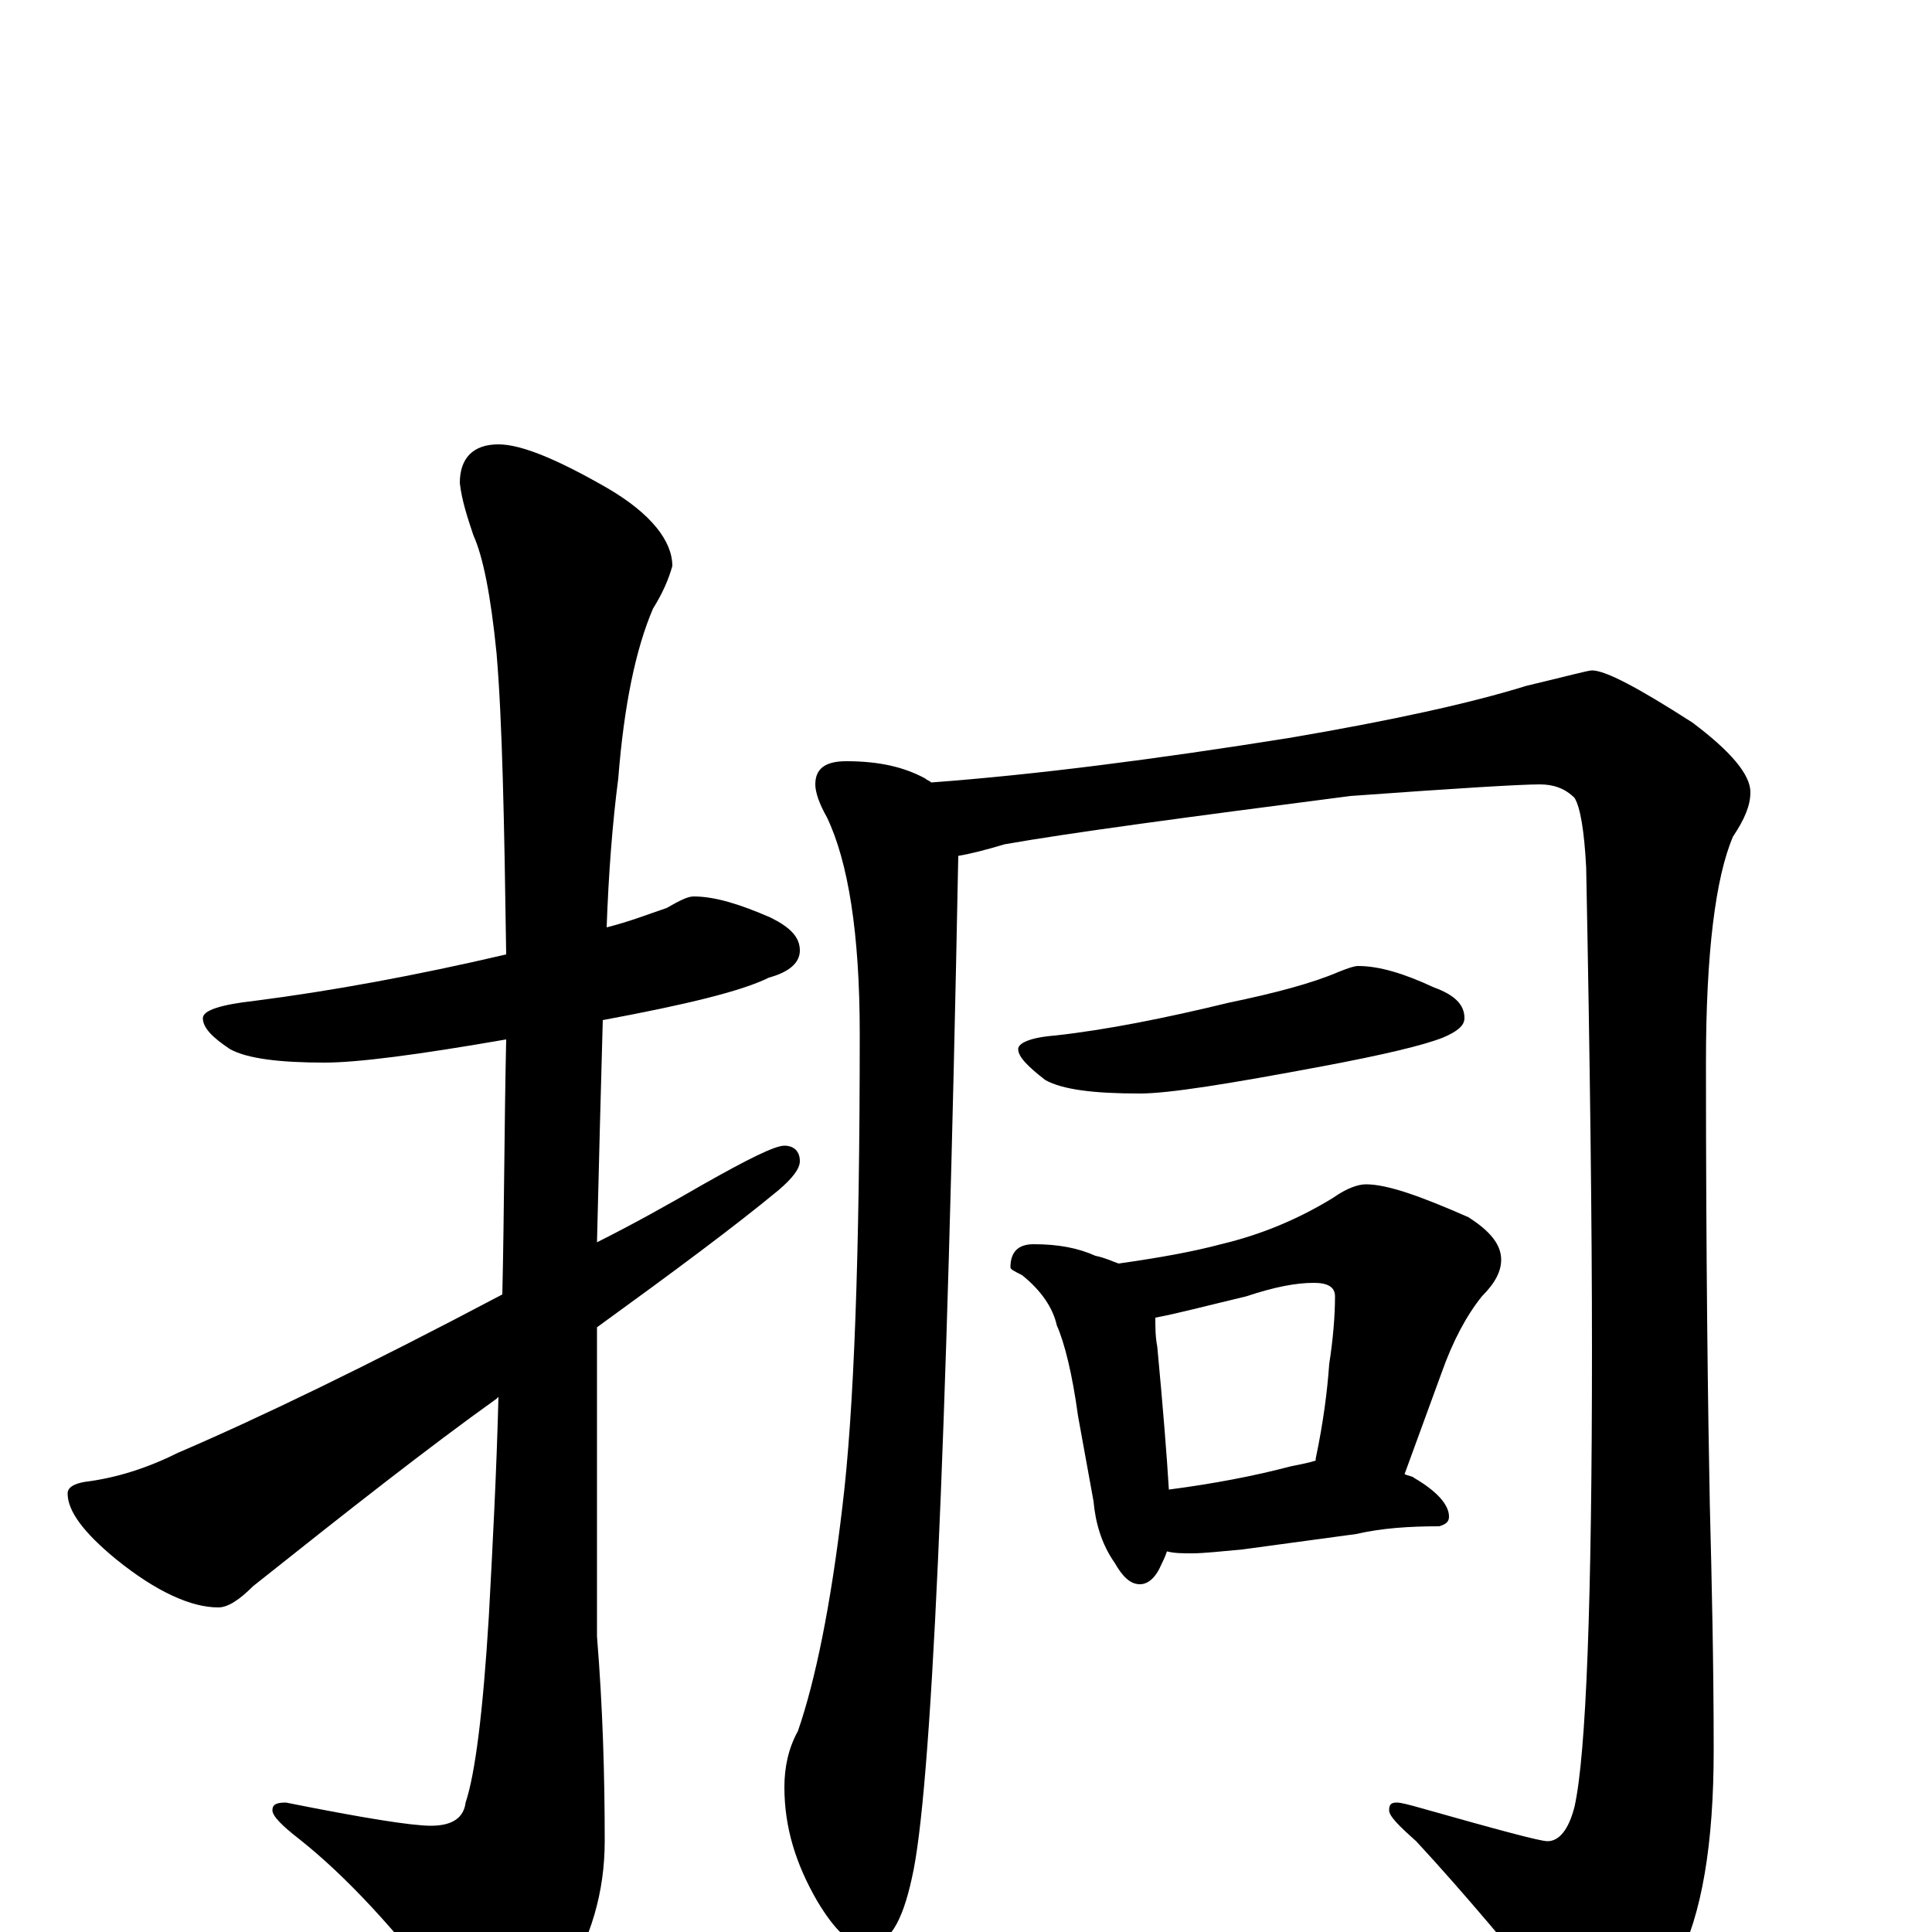 <?xml version="1.0" encoding="utf-8" ?>
<!DOCTYPE svg PUBLIC "-//W3C//DTD SVG 1.1//EN" "http://www.w3.org/Graphics/SVG/1.1/DTD/svg11.dtd">
<svg version="1.1" id="Layer_1" xmlns="http://www.w3.org/2000/svg" xmlns:xlink="http://www.w3.org/1999/xlink" x="0px" y="145px" width="1000px" height="1000px" viewBox="0 0 1000 1000" enable-background="new 0 0 1000 1000" xml:space="preserve">
<g id="Layer_1">
<path id="glyph" transform="matrix(1 0 0 -1 0 1000)" d="M359,536C370,536 383,532 399,525C409,520 414,515 414,508C414,502 409,497 398,494C384,487 355,480 312,472C311,437 310,398 309,357C327,366 345,376 364,387C387,400 401,407 406,407C411,407 414,404 414,399C414,395 410,390 403,384C380,365 349,342 309,313C309,297 309,281 309,265l0,-112C312,116 313,81 313,47C313,21 306,-4 291,-27C278,-48 269,-58 262,-58C253,-58 244,-51 233,-36C205,1 179,29 155,48C146,55 141,60 141,63C141,66 143,67 148,67C188,59 213,55 223,55C234,55 240,59 241,67C246,82 250,114 253,163C255,200 257,238 258,277l-1,-1C222,251 180,218 131,179C124,172 118,168 113,168C99,168 81,176 60,193C43,207 35,218 35,227C35,230 38,232 44,233C60,235 76,240 92,248C134,266 190,293 260,330C261,373 261,417 262,462C216,454 185,450 168,450C145,450 128,452 119,457C110,463 105,468 105,473C105,477 114,480 132,482C171,487 215,495 262,506C261,575 260,627 257,662C254,692 250,712 245,723C242,732 239,741 238,750C238,763 245,770 258,770C270,770 289,762 315,747C337,734 348,720 348,707C346,700 343,693 338,685C329,664 323,635 320,597C317,574 315,548 314,520C326,523 336,527 345,530C352,534 356,536 359,536M438,606C455,606 468,603 479,597C480,596 481,596 482,595C536,599 598,607 667,618C720,627 761,636 790,645C811,650 822,653 824,653C831,653 848,644 876,626C896,611 906,599 906,590C906,583 903,576 897,567C888,546 883,507 883,450C883,348 884,272 885,221C886,182 887,139 887,94C887,46 881,9 868,-16C853,-44 839,-58 828,-58C823,-58 817,-53 810,-43C783,-10 758,20 733,47C724,55 719,60 719,63C719,66 720,67 723,67C725,67 729,66 736,64C775,53 797,47 801,47C807,47 812,53 815,65C821,92 824,171 824,302C824,366 823,449 821,551C820,570 818,582 815,587C810,592 804,594 797,594C787,594 754,592 699,588C614,577 554,569 520,563C510,560 502,558 496,557C490,247 482,71 472,28C467,5 460,-7 449,-7C440,-7 432,1 423,16C412,35 406,54 406,75C406,85 408,95 413,104C422,130 430,169 436,220C442,269 445,350 445,465C445,517 439,554 428,577C424,584 422,590 422,594C422,602 427,606 438,606M703,500C714,500 727,496 742,489C753,485 758,480 758,473C758,469 754,466 747,463C737,459 716,454 684,448C636,439 605,434 590,434C566,434 550,436 541,441C532,448 527,453 527,457C527,460 533,463 546,464C573,467 603,473 636,481C660,486 679,491 693,497C698,499 701,500 703,500M535,356C548,356 558,354 567,350C572,349 576,347 579,346C600,349 617,352 632,356C653,361 672,369 690,380C697,385 703,387 707,387C718,387 735,381 760,370C771,363 777,356 777,348C777,342 774,336 767,329C759,319 752,306 746,289l-19,-52C729,236 731,236 732,235C744,228 750,221 750,215C750,212 748,211 745,210C729,210 715,209 702,206l-59,-8C632,197 623,196 617,196C612,196 608,196 604,197C603,194 602,192 601,190C598,183 594,180 590,180C585,180 581,184 577,191C570,201 567,212 566,223l-8,44C555,289 551,305 547,314C545,323 539,332 529,340C525,342 523,343 523,344C523,352 527,356 535,356M605,229C628,232 649,236 668,241C673,242 678,243 681,244l0,1C685,264 687,280 688,294C690,307 691,319 691,329C691,334 687,336 680,336C671,336 660,334 645,329C624,324 609,320 598,318C598,313 598,308 599,303C602,271 604,246 605,229z"/>
</g>
</svg>
